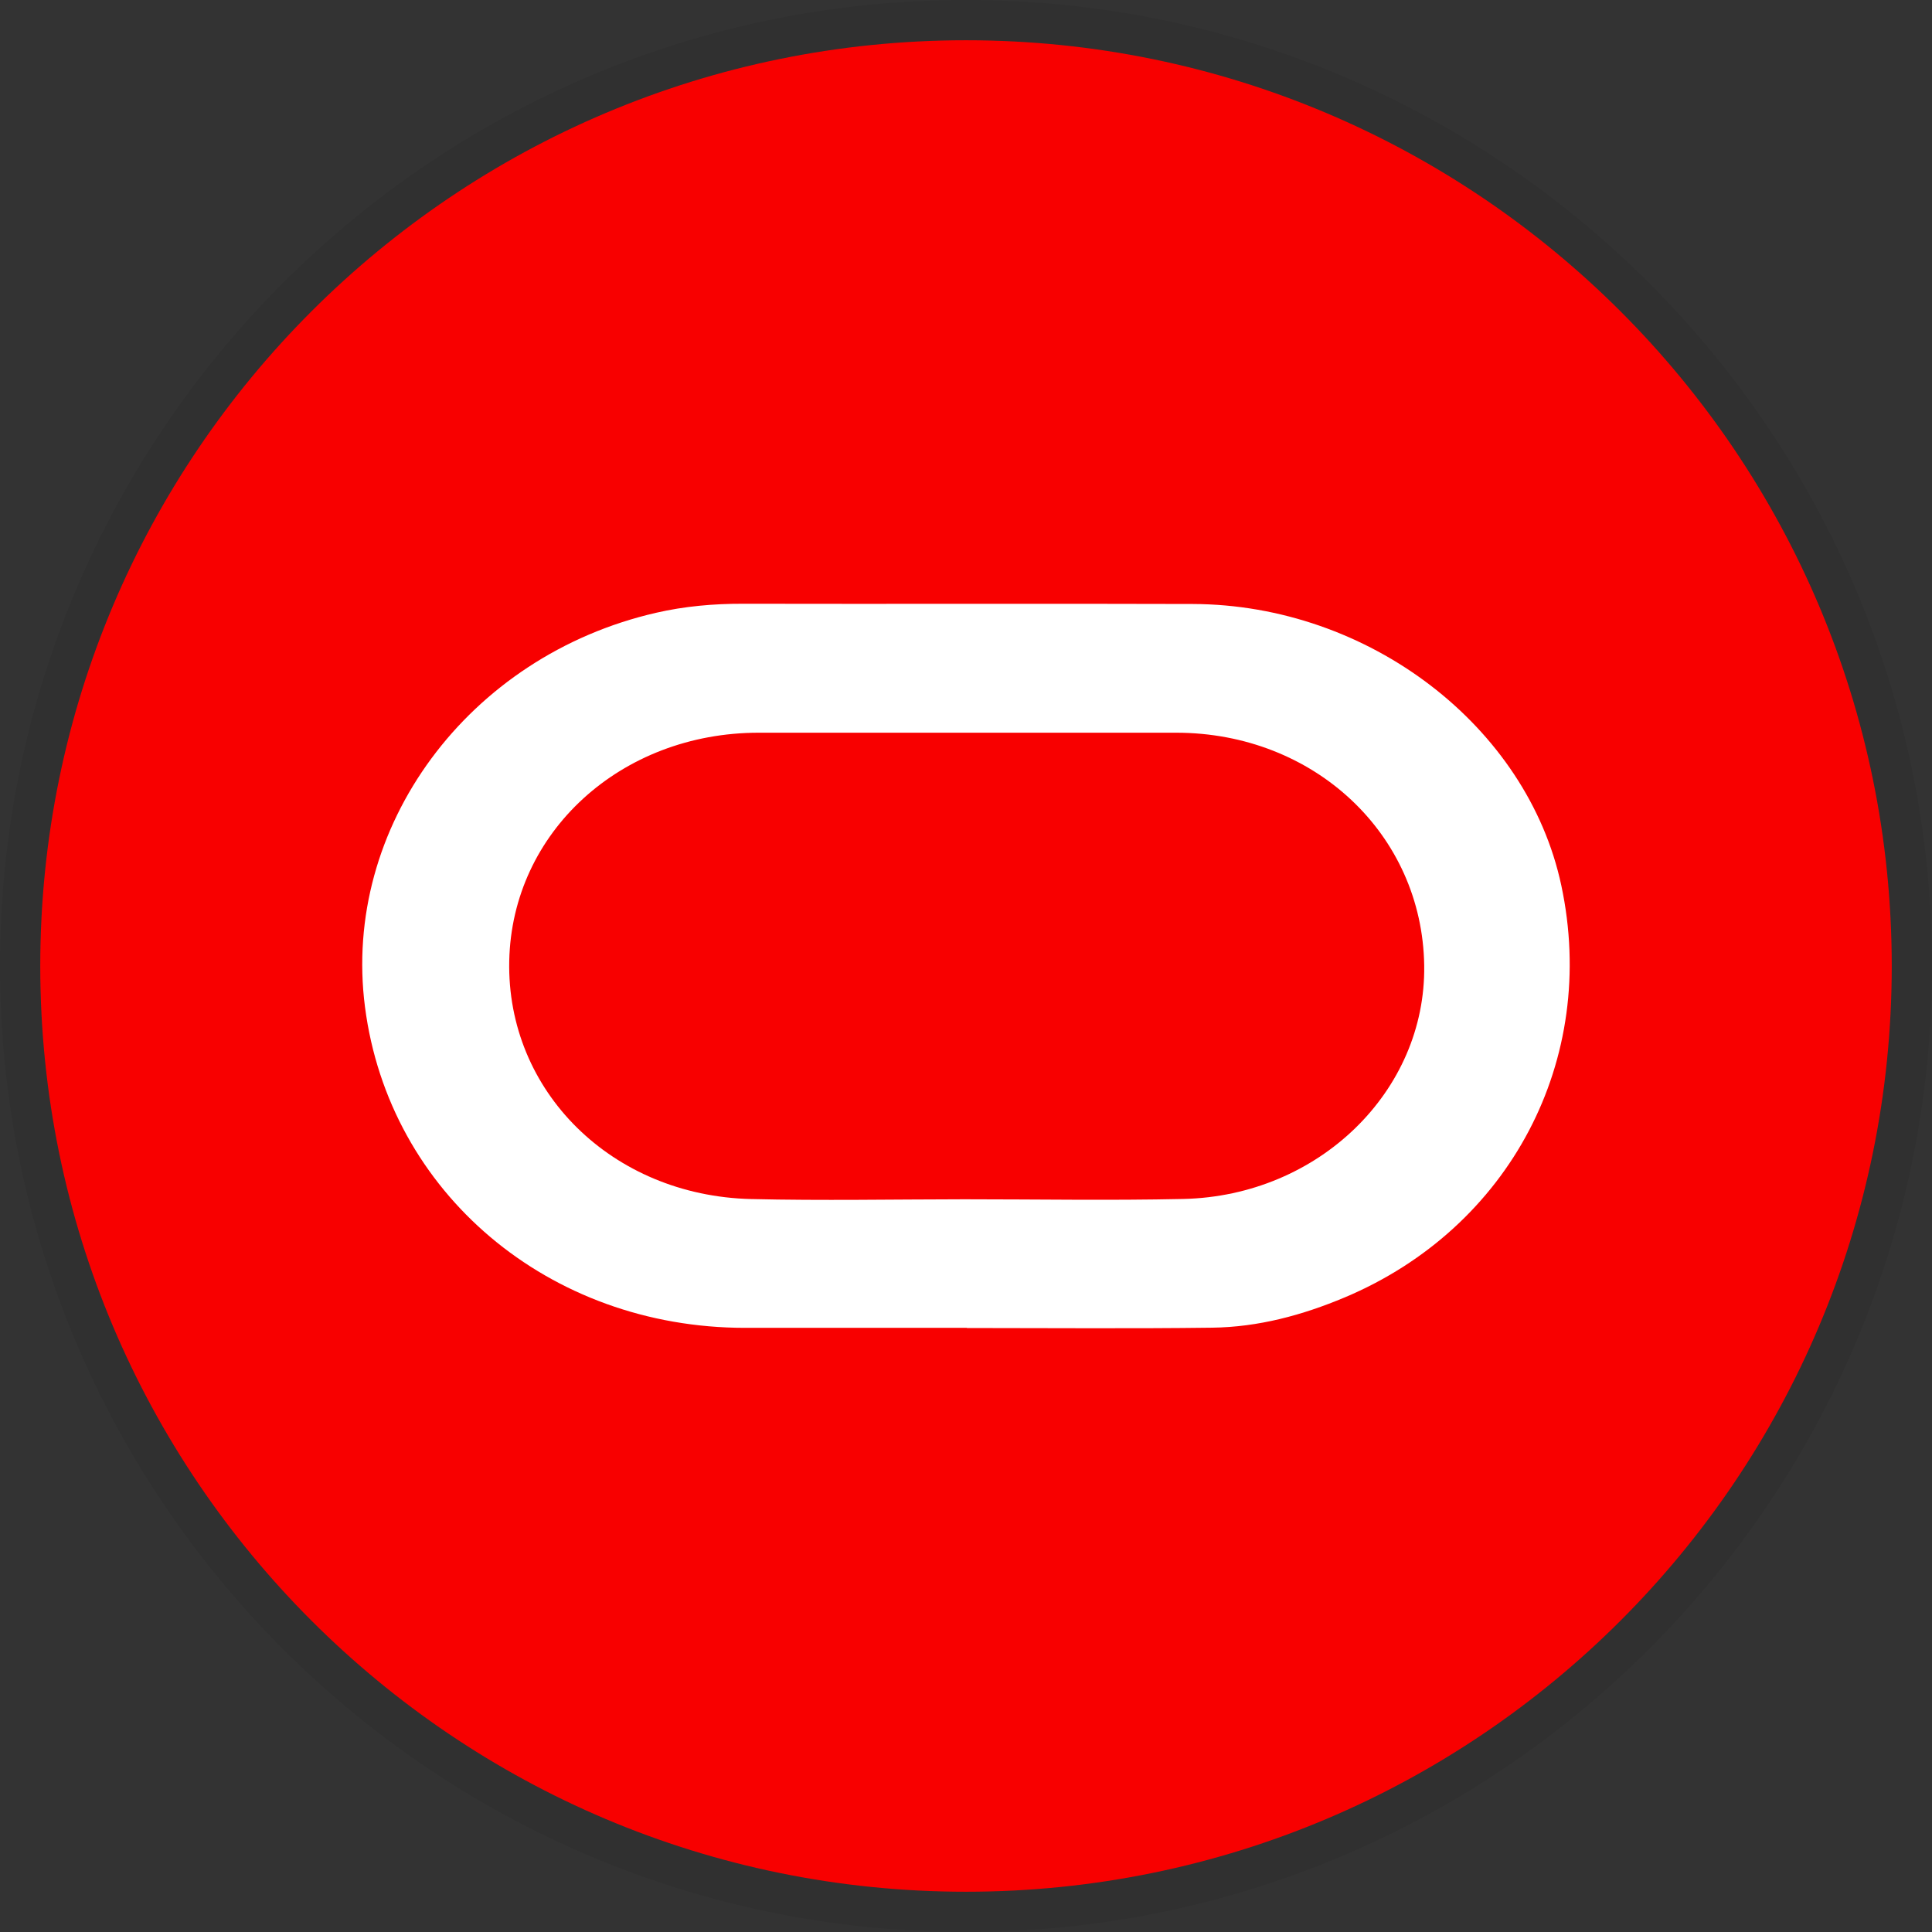 <svg width="24" height="24" viewBox="0 0 24 24" fill="none" xmlns="http://www.w3.org/2000/svg">
<rect x="0" y="0" width="24" height="24" fill="#333333" stroke="none"/>
<path d="M23.5 12C23.5 18.351 18.351 23.5 12 23.5C5.649 23.5 0.5 18.351 0.5 12C0.5 5.649 5.649 0.5 12 0.5C18.351 0.5 23.5 5.649 23.5 12Z" fill="#F80000"/>
<path fill-rule="evenodd" clip-rule="evenodd" d="M24 12C24 18.627 18.627 24 12 24C5.373 24 0 18.627 0 12C0 5.373 5.373 0 12 0C18.627 0 24 5.373 24 12ZM12 23.5C18.351 23.5 23.5 18.351 23.5 12C23.5 5.649 18.351 0.5 12 0.5C5.649 0.5 0.5 5.649 0.5 12C0.5 18.351 5.649 23.5 12 23.5Z" fill="black" fill-opacity="0.06"/>
<path d="M14.817 7.503C12.954 7.497 11.092 7.504 9.229 7.5C8.864 7.499 8.503 7.531 8.151 7.612C5.813 8.148 4.245 10.276 4.534 12.509C4.833 14.819 6.817 16.494 9.254 16.495C10.173 16.495 11.092 16.495 12.011 16.495V16.497C13.027 16.497 14.042 16.506 15.057 16.493C15.631 16.486 16.178 16.338 16.702 16.118C18.758 15.254 19.857 13.163 19.395 10.999C18.973 9.02 17.001 7.51 14.817 7.503ZM14.698 14.894C13.792 14.914 12.885 14.898 11.977 14.898C11.095 14.899 10.212 14.916 9.329 14.895C7.6 14.853 6.292 13.554 6.326 11.937C6.359 10.338 7.712 9.102 9.425 9.102C11.154 9.103 12.883 9.102 14.612 9.102C16.326 9.103 17.668 10.363 17.692 11.993C17.715 13.554 16.381 14.857 14.698 14.894Z" fill="white"/>
</svg>

